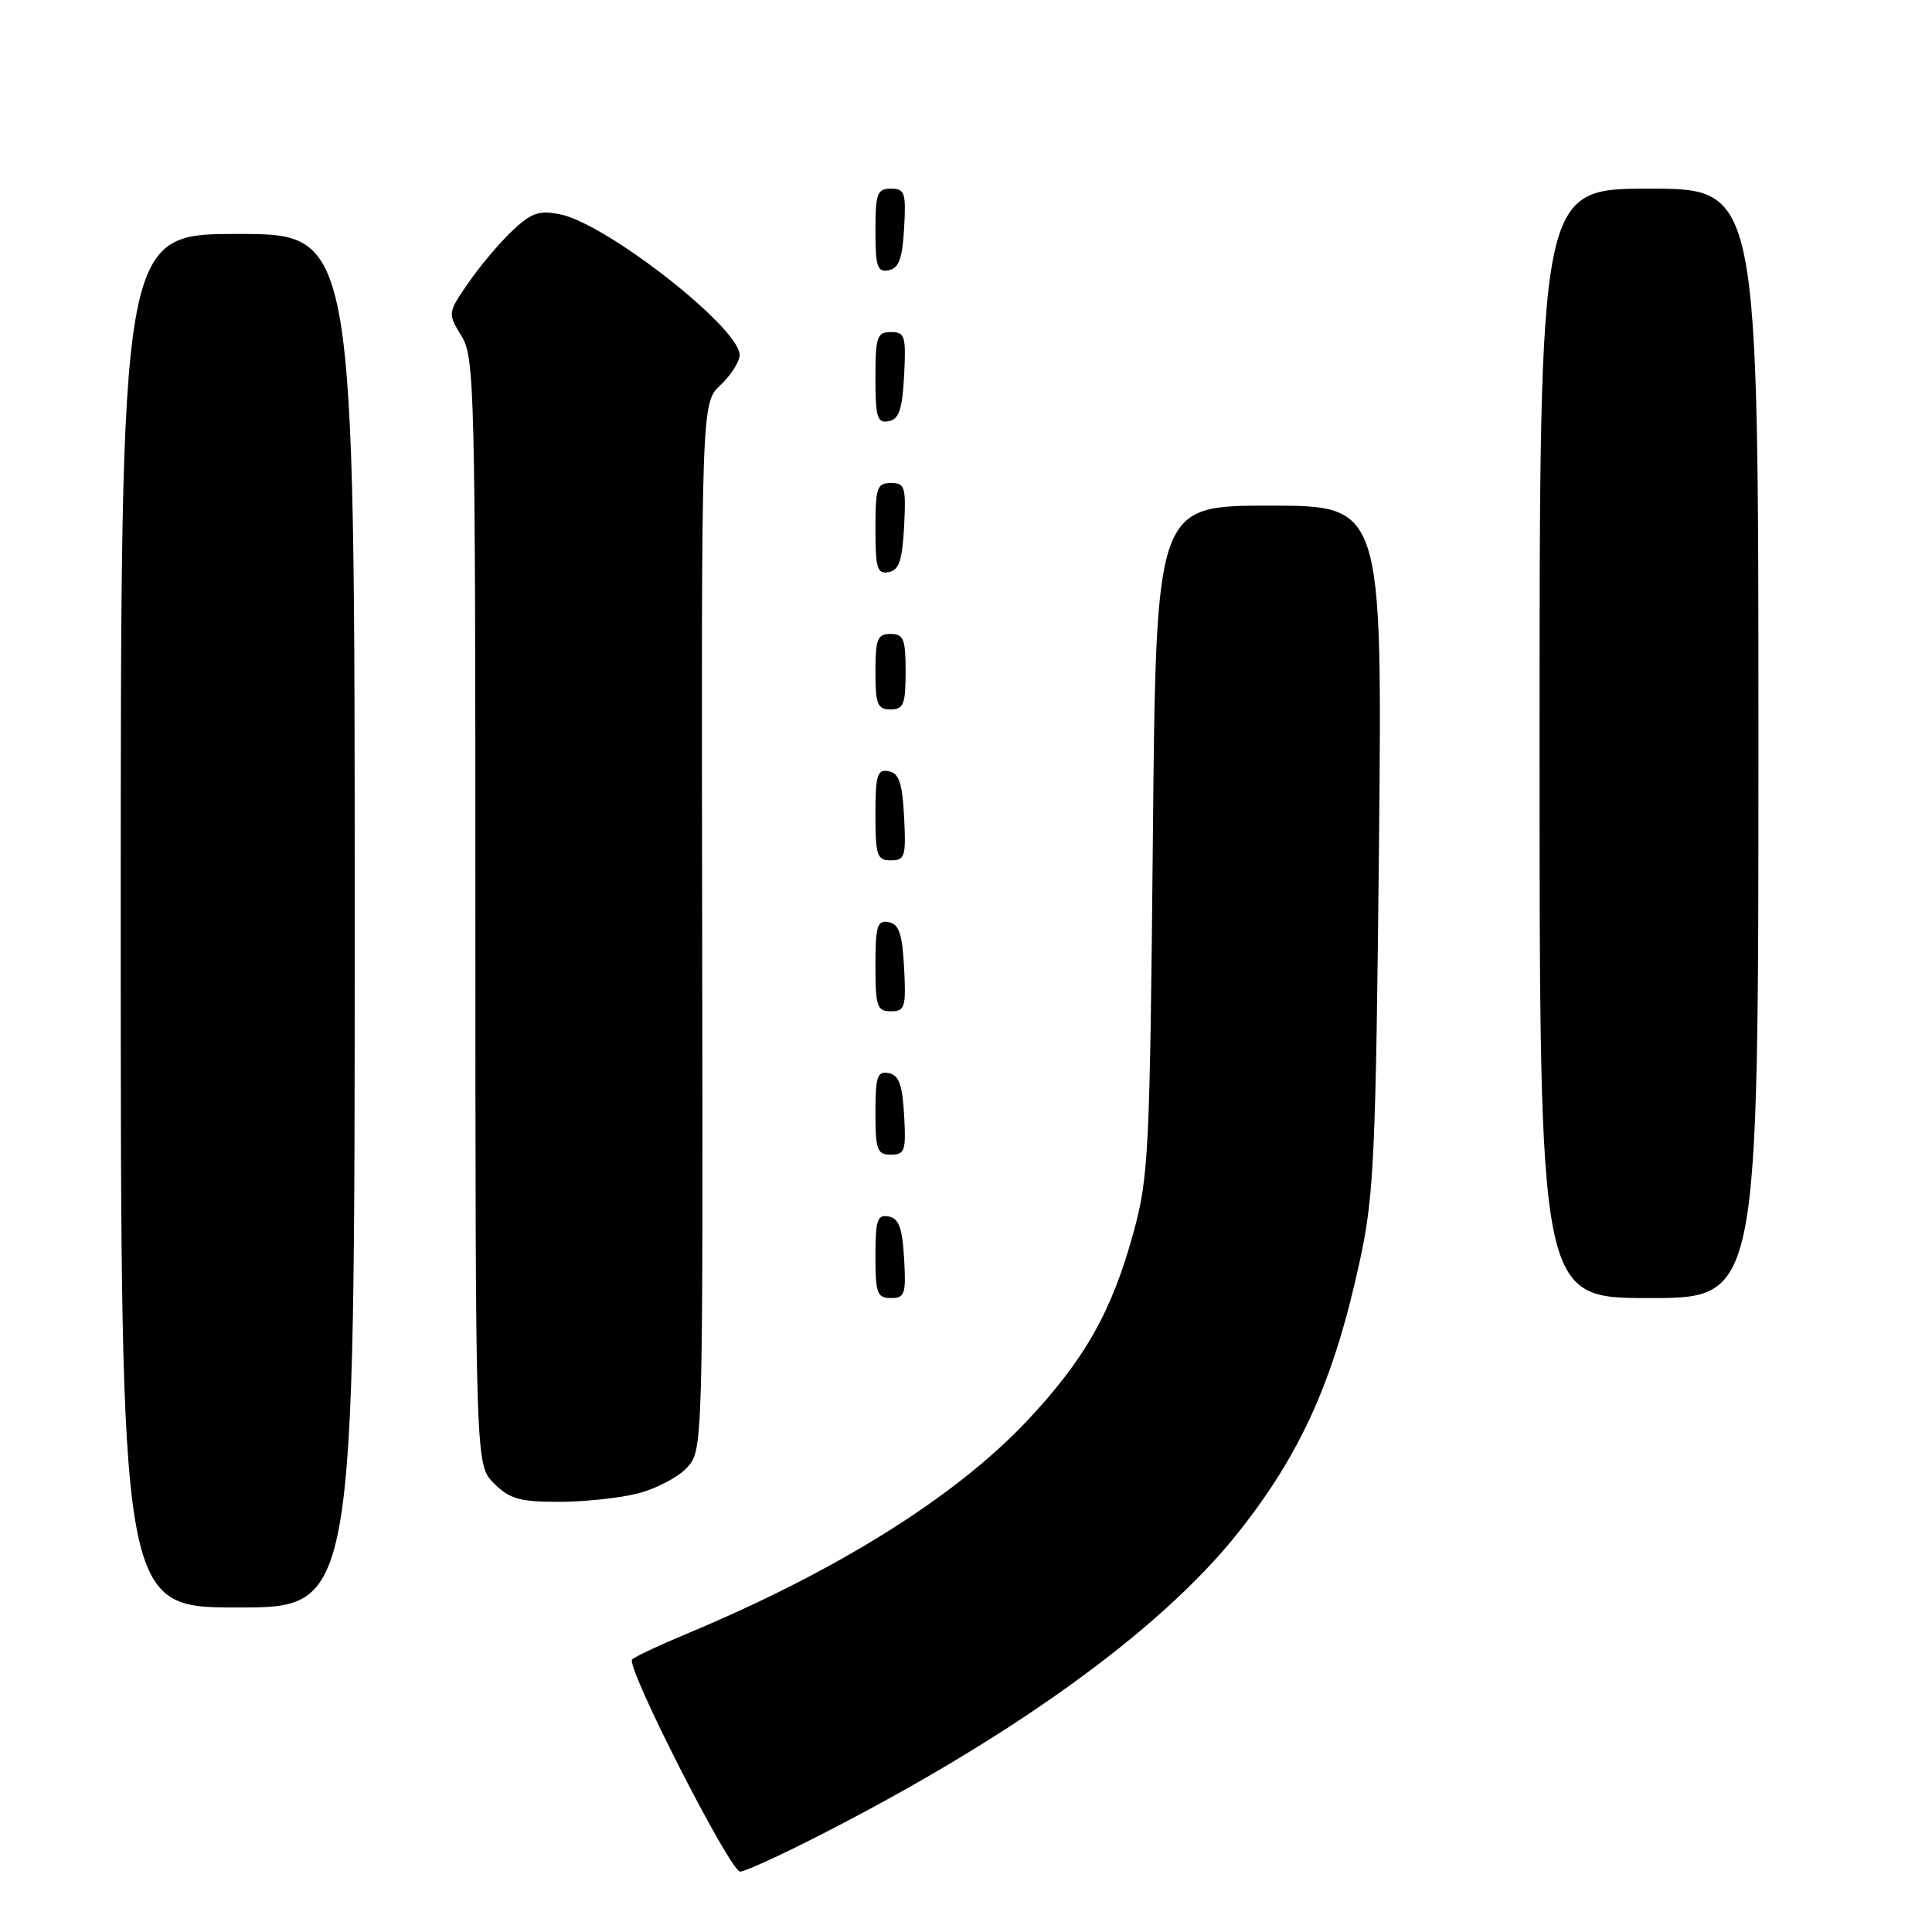 <?xml version="1.0" encoding="UTF-8" standalone="no"?>
<!DOCTYPE svg PUBLIC "-//W3C//DTD SVG 1.1//EN" "http://www.w3.org/Graphics/SVG/1.1/DTD/svg11.dtd" >
<svg xmlns="http://www.w3.org/2000/svg" xmlns:xlink="http://www.w3.org/1999/xlink" version="1.1" viewBox="0 0 256 256">
 <g >
 <path fill="currentColor"
d=" M 106.94 244.03 C 133.40 230.72 153.58 216.27 164.03 203.12 C 172.42 192.57 176.78 182.83 180.20 167.00 C 182.06 158.42 182.30 153.10 182.72 112.25 C 183.17 67.00 183.17 67.00 168.18 67.00 C 153.18 67.00 153.18 67.00 152.76 111.25 C 152.36 152.68 152.20 156.00 150.19 163.32 C 147.31 173.82 143.76 180.10 136.09 188.27 C 126.64 198.32 110.82 208.22 91.00 216.48 C 87.42 217.97 84.17 219.50 83.76 219.88 C 82.85 220.74 96.74 248.00 98.08 248.00 C 98.61 248.00 102.60 246.21 106.94 244.03 Z  M 47.00 122.00 C 47.00 31.00 47.00 31.00 31.50 31.00 C 16.00 31.00 16.00 31.00 16.00 122.00 C 16.00 213.00 16.00 213.00 31.50 213.00 C 47.00 213.00 47.00 213.00 47.00 122.00 Z  M 84.47 197.90 C 86.87 197.30 89.81 195.77 90.99 194.51 C 93.15 192.21 93.15 192.21 93.04 122.81 C 92.93 53.42 92.93 53.42 95.46 51.03 C 96.86 49.72 98.00 47.92 98.00 47.03 C 98.00 43.43 80.36 29.62 74.19 28.39 C 71.43 27.84 70.40 28.20 67.85 30.61 C 66.17 32.20 63.56 35.30 62.05 37.50 C 59.31 41.48 59.31 41.51 61.14 44.50 C 62.89 47.34 62.99 51.30 62.99 120.80 C 63.00 194.09 63.00 194.09 65.45 196.55 C 67.52 198.62 68.87 199.00 74.01 199.00 C 77.37 199.00 82.08 198.51 84.47 197.90 Z  M 119.80 166.76 C 119.57 162.71 119.10 161.44 117.75 161.19 C 116.25 160.90 116.00 161.66 116.00 166.43 C 116.00 171.38 116.23 172.00 118.05 172.00 C 119.90 172.00 120.07 171.48 119.80 166.76 Z  M 233.00 98.50 C 233.00 25.00 233.00 25.00 218.50 25.00 C 204.00 25.00 204.00 25.00 204.00 98.50 C 204.00 172.00 204.00 172.00 218.50 172.00 C 233.00 172.00 233.00 172.00 233.00 98.50 Z  M 119.80 147.76 C 119.57 143.71 119.10 142.44 117.75 142.19 C 116.25 141.90 116.00 142.66 116.00 147.43 C 116.00 152.38 116.23 153.00 118.05 153.00 C 119.90 153.00 120.07 152.48 119.80 147.76 Z  M 119.80 128.26 C 119.56 123.73 119.13 122.45 117.75 122.19 C 116.24 121.90 116.00 122.68 116.00 127.93 C 116.00 133.38 116.21 134.00 118.05 134.00 C 119.91 134.00 120.07 133.48 119.80 128.26 Z  M 119.80 108.26 C 119.56 103.73 119.13 102.45 117.75 102.19 C 116.24 101.90 116.00 102.68 116.00 107.93 C 116.00 113.38 116.21 114.00 118.05 114.00 C 119.91 114.00 120.07 113.48 119.80 108.26 Z  M 120.00 89.00 C 120.00 84.67 119.73 84.00 118.00 84.00 C 116.27 84.00 116.00 84.67 116.00 89.00 C 116.00 93.33 116.27 94.00 118.00 94.00 C 119.73 94.00 120.00 93.33 120.00 89.00 Z  M 119.80 69.74 C 120.07 64.52 119.91 64.00 118.05 64.00 C 116.21 64.00 116.00 64.62 116.00 70.07 C 116.00 75.32 116.24 76.10 117.75 75.81 C 119.13 75.55 119.56 74.27 119.80 69.74 Z  M 119.80 49.74 C 120.07 44.52 119.91 44.00 118.05 44.00 C 116.21 44.00 116.00 44.62 116.00 50.07 C 116.00 55.32 116.24 56.10 117.75 55.81 C 119.13 55.55 119.56 54.27 119.80 49.74 Z  M 119.80 30.24 C 120.07 25.52 119.90 25.00 118.05 25.00 C 116.23 25.00 116.00 25.62 116.00 30.57 C 116.00 35.34 116.25 36.10 117.75 35.81 C 119.10 35.56 119.57 34.29 119.80 30.24 Z "/>
</g>
</svg>